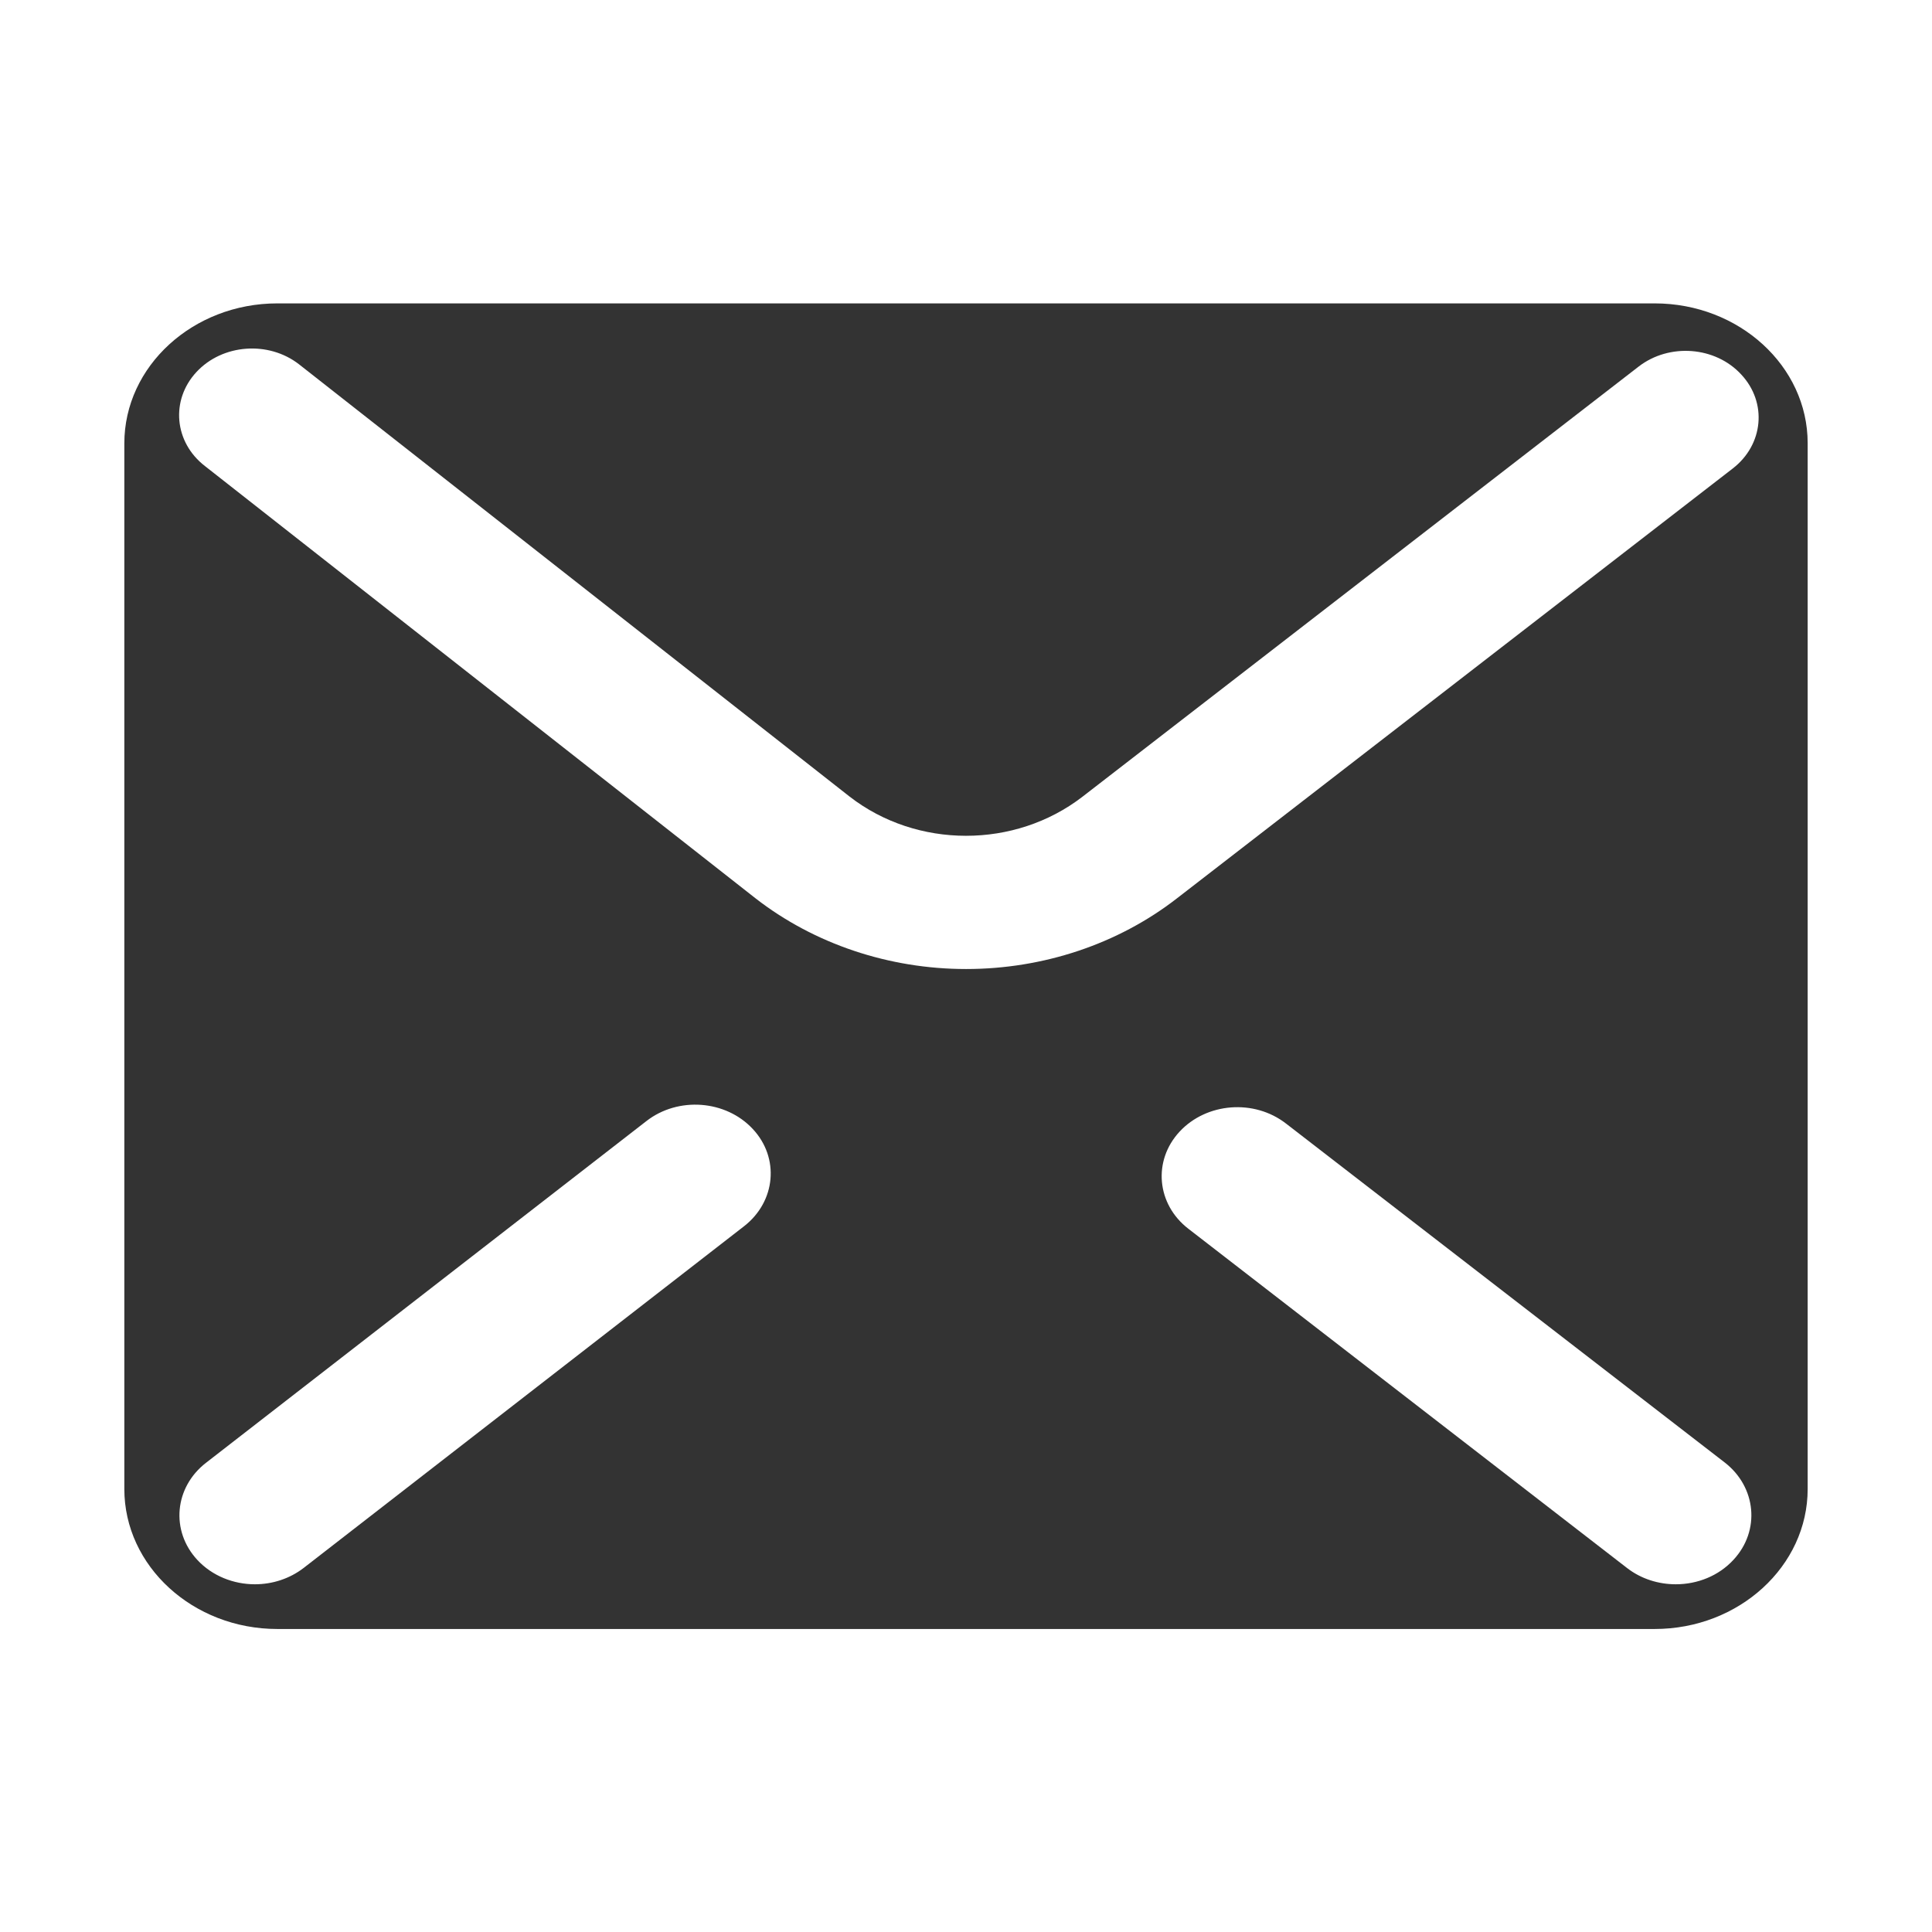 <?xml version="1.0" standalone="no"?><!DOCTYPE svg PUBLIC "-//W3C//DTD SVG 1.1//EN" "http://www.w3.org/Graphics/SVG/1.1/DTD/svg11.dtd"><svg class="icon" width="200px" height="200.00px" viewBox="0 0 1024 1024" version="1.1" xmlns="http://www.w3.org/2000/svg"><path d="M877 160.8H147c-44.7 0-81.1 33.3-81.1 74.2v554.2c0 40.9 36.4 74.2 81.1 74.2h730c44.7 0 81.1-33.3 81.1-74.2V234.9c0-40.9-36.4-74.1-81.1-74.1zM394.4 649.9L161 831c-7.5 5.8-16.7 8.7-25.9 8.7-11.3 0-22.6-4.4-30.5-12.9-14.3-15.4-12.2-38.5 4.6-51.5l233.4-181.1c16.8-13.1 42.1-11.2 56.4 4.2 14.3 15.3 12.2 38.4-4.6 51.5z m524.4 176.8c-7.9 8.6-19.2 13-30.6 13-9.1 0-18.3-2.8-25.8-8.6L629.9 651.3c-16.9-13-19-36.1-4.7-51.5s39.5-17.4 56.4-4.3l232.6 179.7c16.7 13 18.9 36.1 4.6 51.5z m-0.4-578.4l-294.8 228c-31.1 24.1-70.7 37.3-111.5 37.3h-0.1c-40.8 0-80.5-13.3-111.6-37.5L108.6 247c-16.3-12.6-18.3-34.9-4.5-49.8 13.8-14.9 38.2-16.7 54.4-4.1l291.8 229.1c35.7 27.7 87.6 27.7 123.4 0.1l294.8-228c16.3-12.6 40.7-10.7 54.4 4.2 13.9 14.9 11.8 37.2-4.5 49.8z" fill="#333333" /></svg>